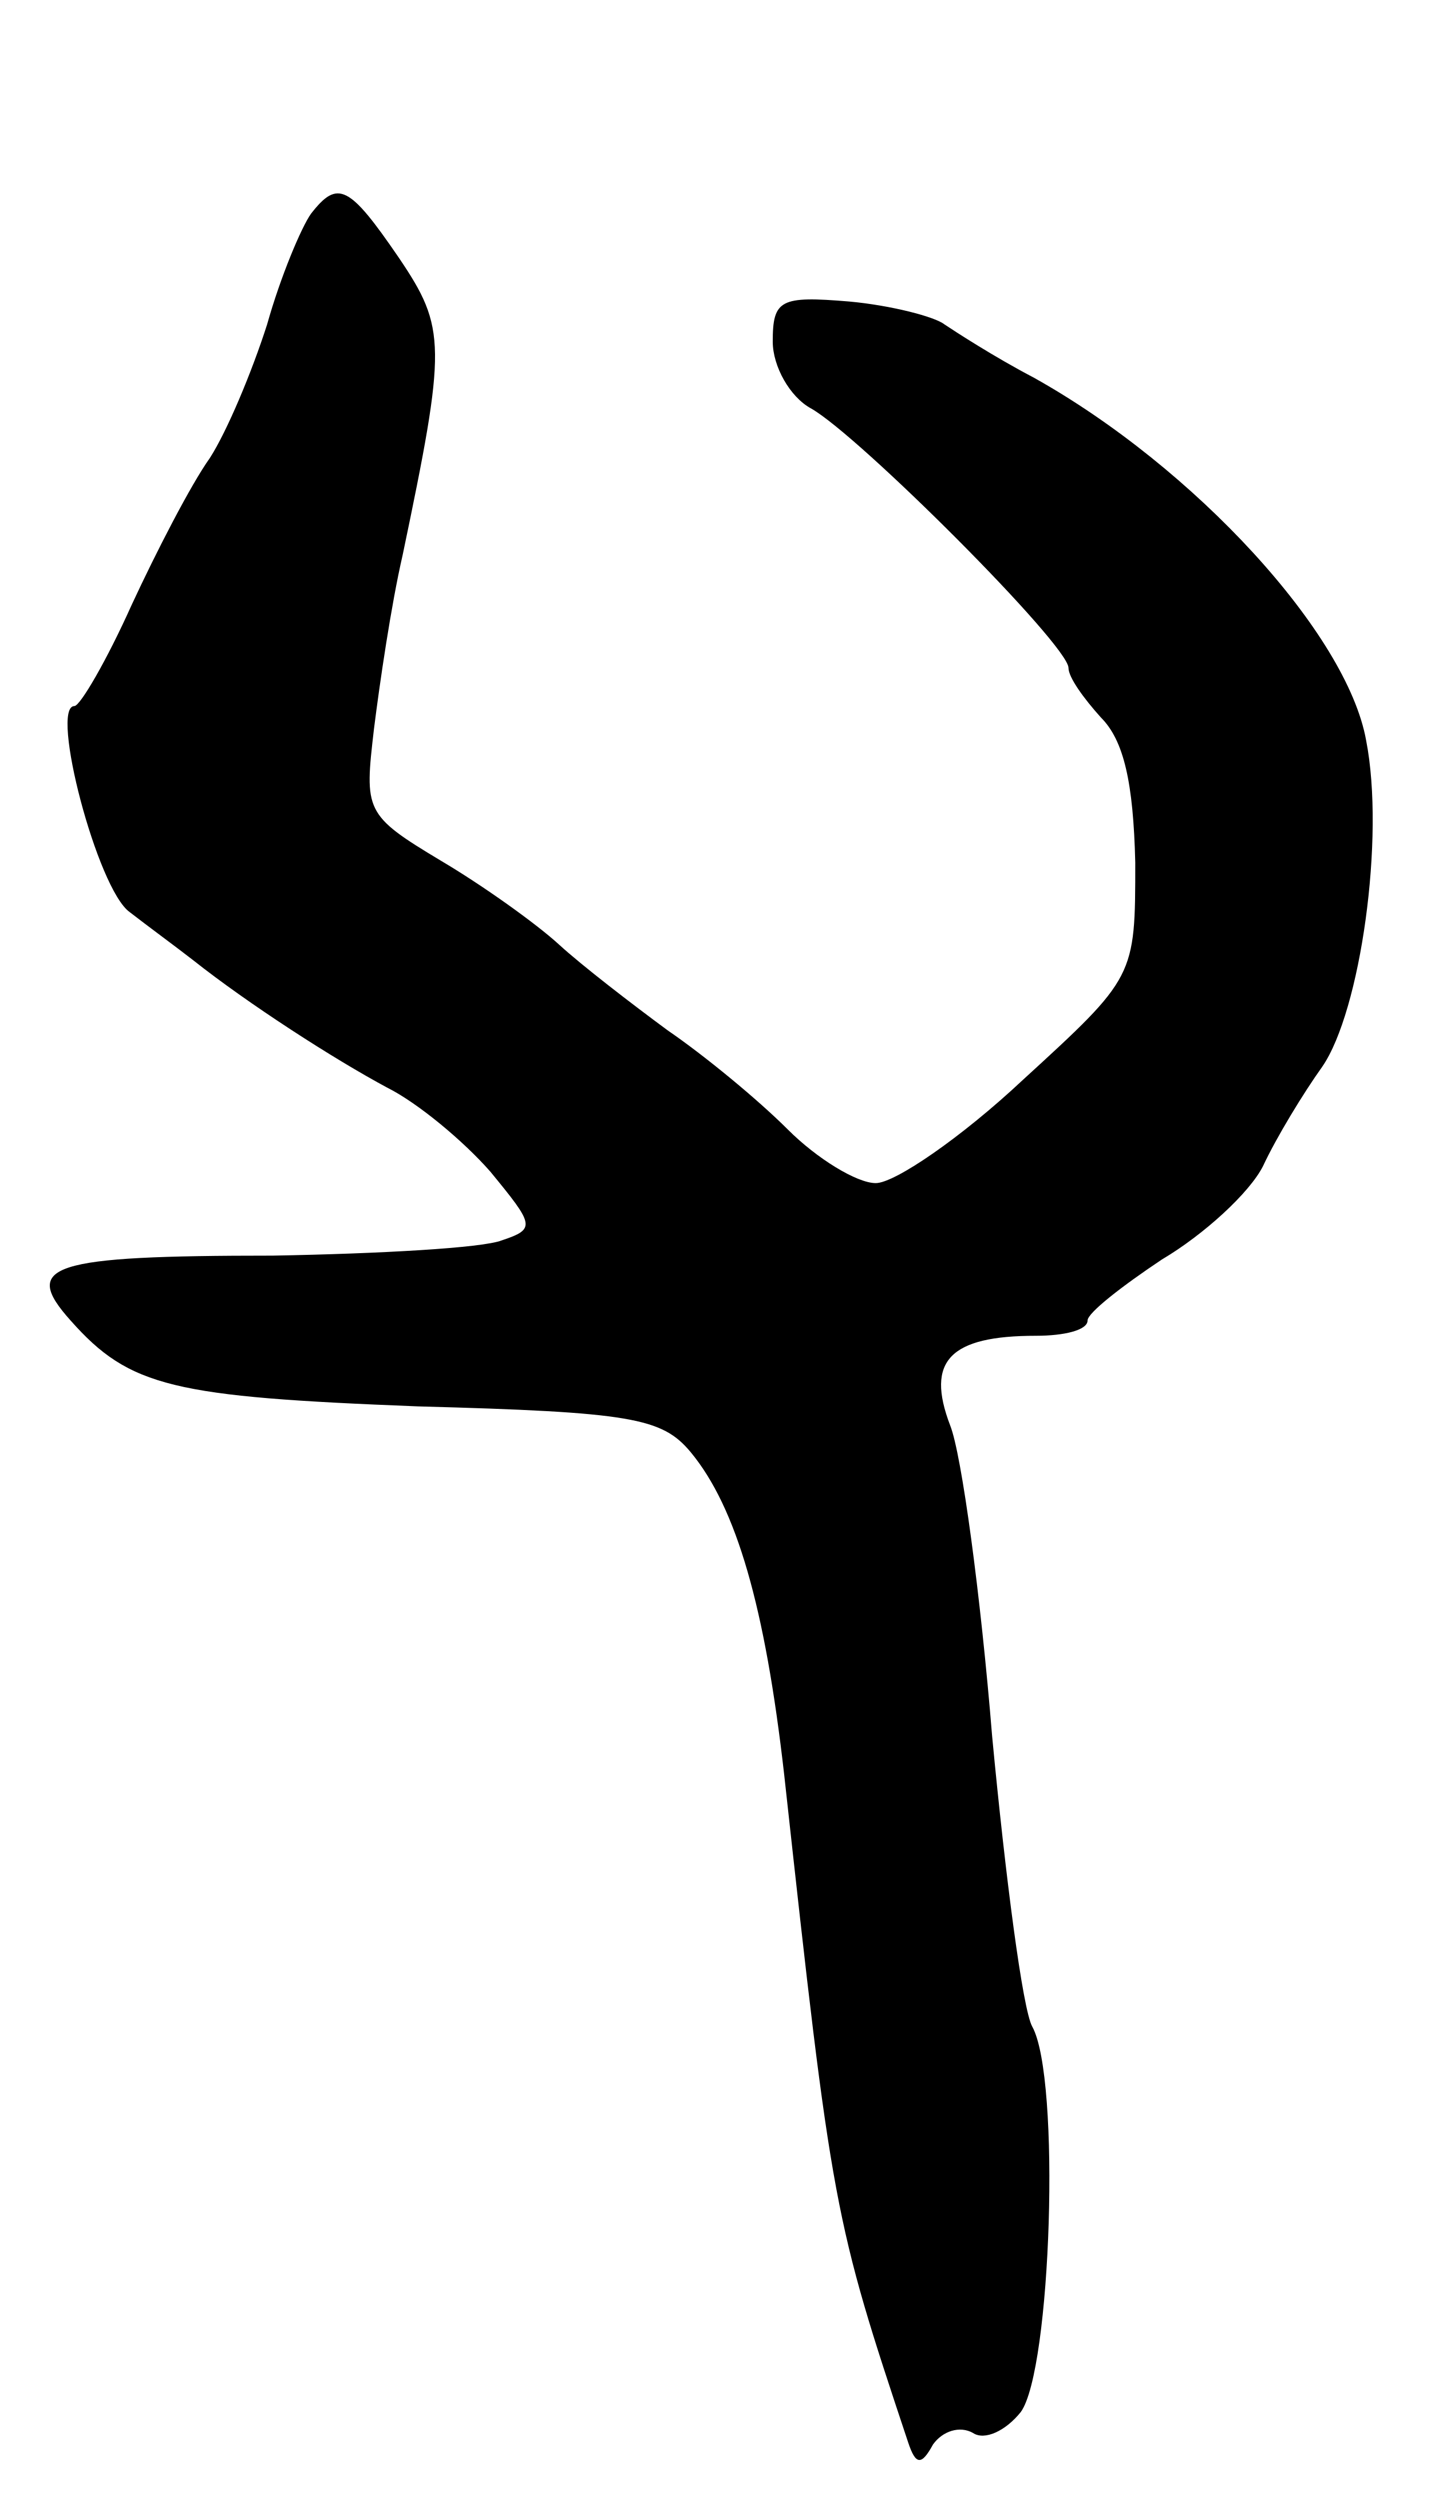 <svg version="1.0" xmlns="http://www.w3.org/2000/svg"
 width="75pt" height="131pt" viewBox="0 0 75 131"
 preserveAspectRatio="xMidYMid meet">
<g transform="translate(0,131) scale(0.1,-0.1)"
fill="#000000" stroke="none">
<path d="M163 1198 c-5 -7 -16 -33 -23 -58 -8 -25 -21 -56 -30 -70 -10 -14
-28 -49 -41 -77 -13 -29 -27 -53 -30 -53 -13 0 12 -96 29 -108 9 -7 24 -18 33
-25 29 -23 74 -52 102 -67 16 -8 40 -28 54 -44 23 -28 24 -30 6 -36 -10 -4
-64 -7 -120 -8 -117 0 -132 -5 -106 -34 31 -35 54 -40 182 -45 112 -3 128 -6
143 -24 24 -29 39 -81 49 -169 25 -228 26 -233 65 -350 4 -12 7 -12 13 -1 5 7
14 10 21 6 6 -4 17 1 25 11 16 22 21 175 6 202 -5 9 -14 78 -21 152 -6 74 -16
148 -22 163 -13 34 0 47 45 47 15 0 27 3 27 8 0 4 18 18 39 32 22 13 46 35 53
49 7 15 21 38 31 52 20 29 33 120 23 171 -10 56 -90 143 -174 190 -21 11 -41
24 -47 28 -5 4 -28 10 -50 12 -36 3 -40 1 -40 -21 0 -13 9 -29 20 -35 25 -14
135 -124 135 -136 0 -5 8 -16 17 -26 12 -12 17 -34 18 -76 0 -60 0 -60 -59
-114 -32 -30 -67 -54 -77 -54 -10 0 -31 13 -46 28 -16 16 -44 39 -63 52 -19
14 -45 34 -57 45 -12 11 -40 31 -62 44 -40 24 -40 26 -35 69 3 24 9 65 15 91
23 110 23 119 -2 156 -26 38 -32 41 -46 23z"/>
</g>
</svg>
